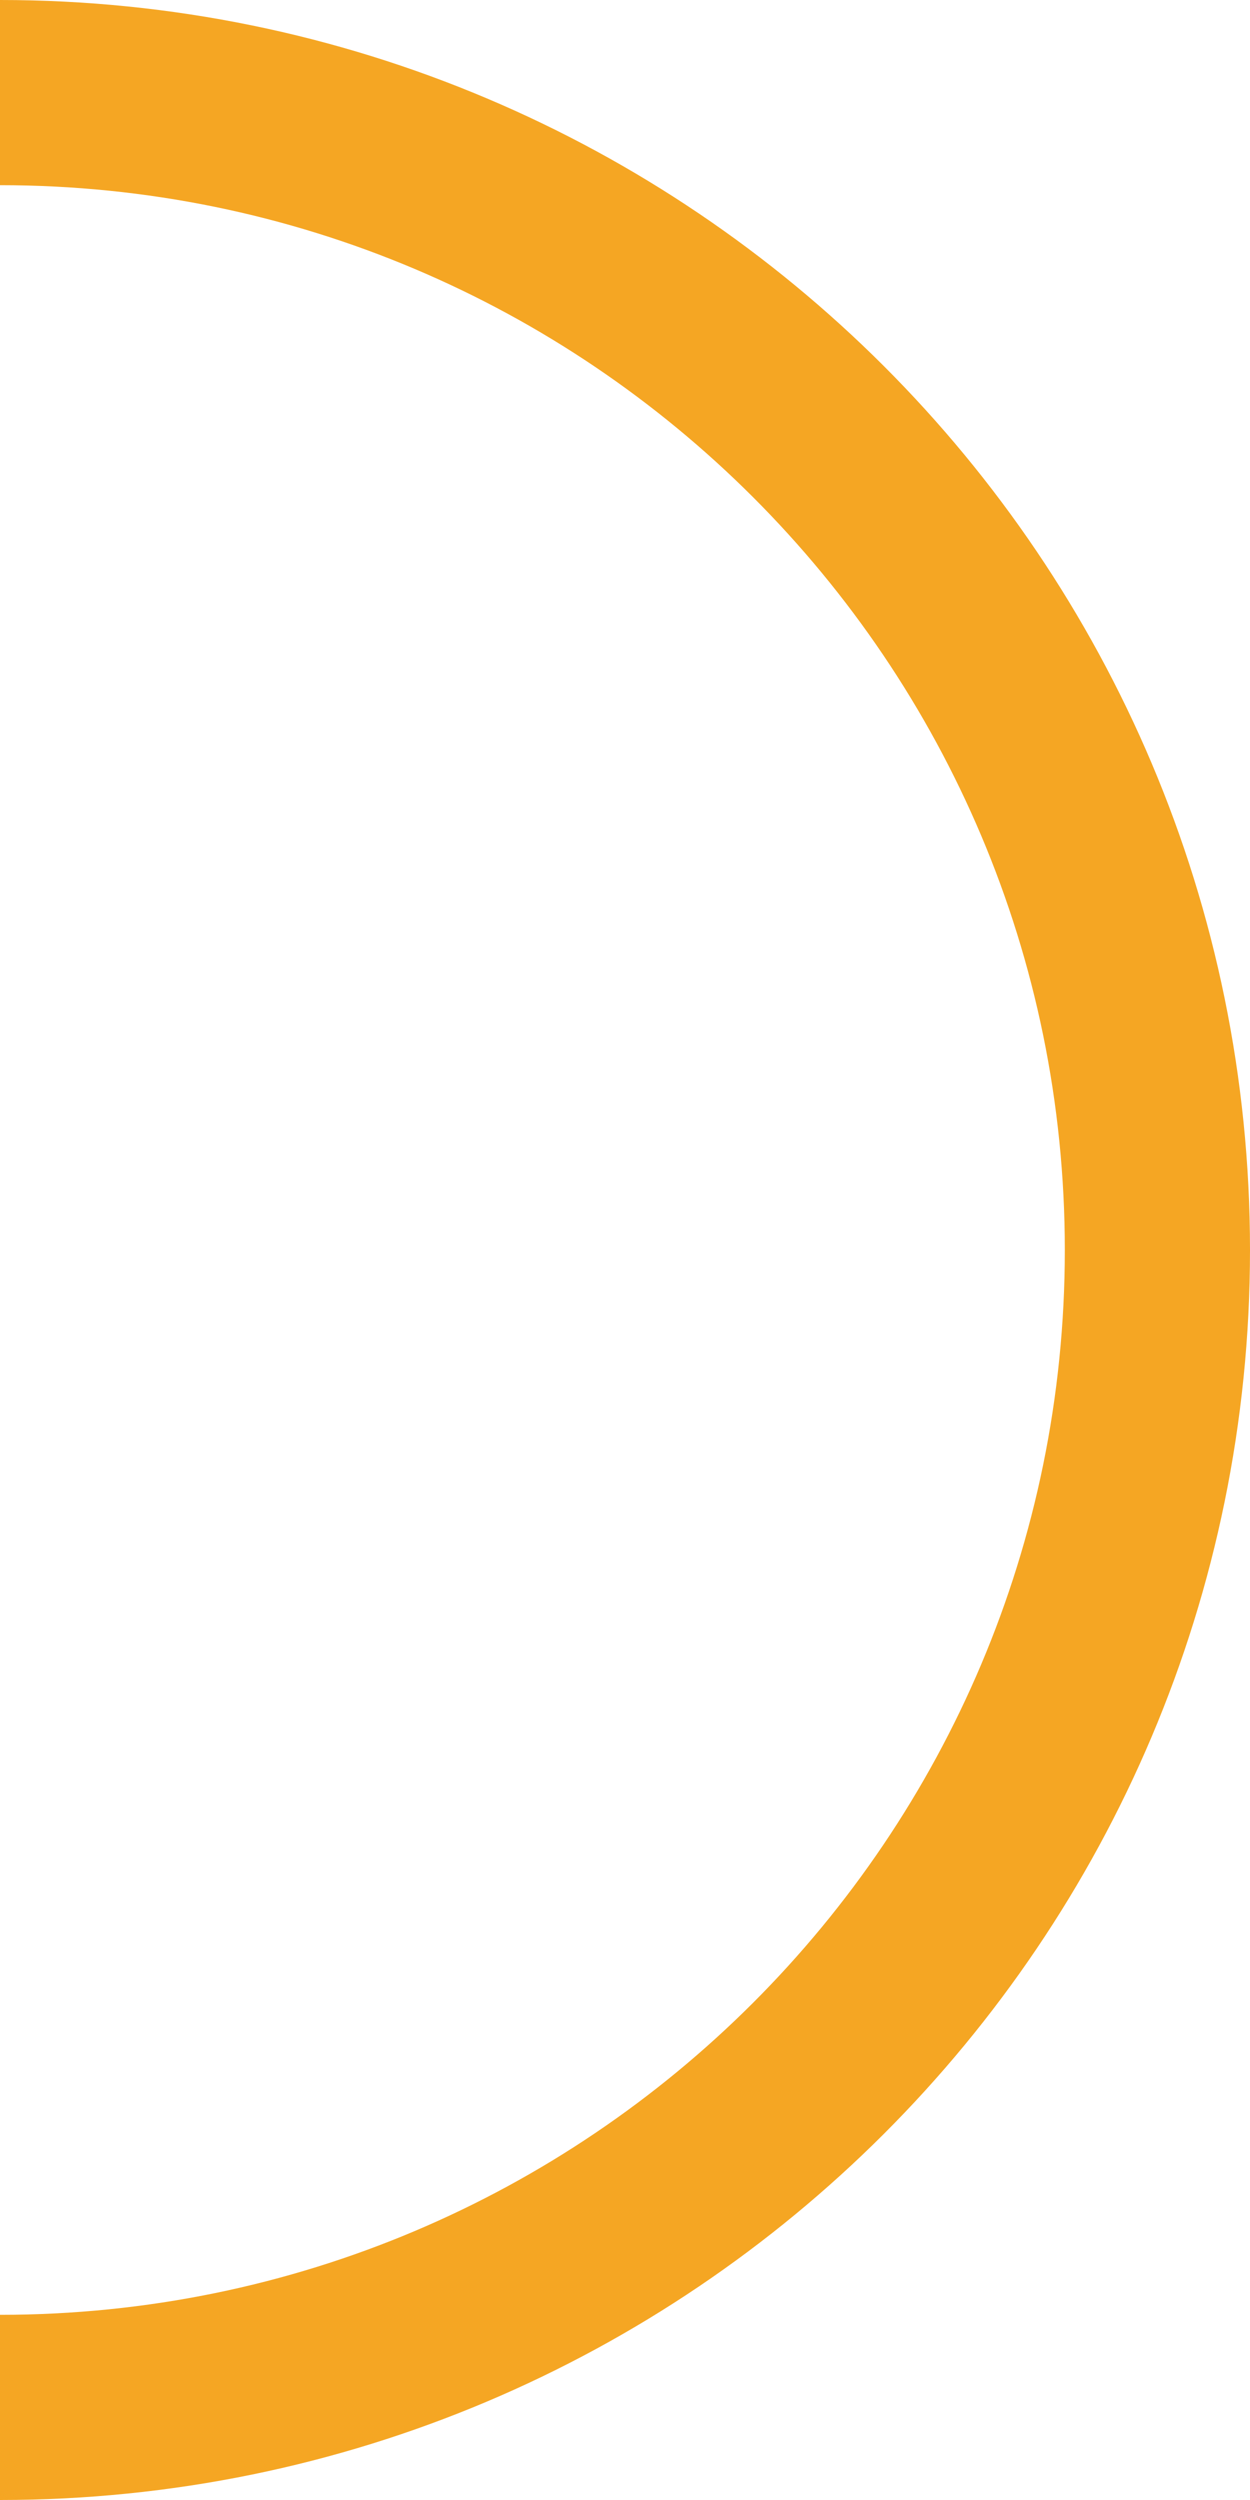 <?xml version="1.0" encoding="UTF-8"?>
<svg width="108px" height="216px" viewBox="0 0 108 216" version="1.1" xmlns="http://www.w3.org/2000/svg" xmlns:xlink="http://www.w3.org/1999/xlink">
    <!-- Generator: Sketch 45 (43475) - http://www.bohemiancoding.com/sketch -->
    <title>Oval 9</title>
    <desc>Created with Sketch.</desc>
    <defs></defs>
    <g id="Page-1" stroke="none" stroke-width="1" fill="none" fill-rule="evenodd">
        <g id="material2" transform="translate(-567, -740)" stroke="#F5A623" stroke-width="16">
            <path d="M667,748 C611.772,748 567,792.772 567,848 C567,903.228 611.772,948 667,948 L667,948" id="Oval-9" transform="translate(617, 848) scale(-1, 1) translate(-617, -848) "></path>
        </g>
    </g>
</svg>